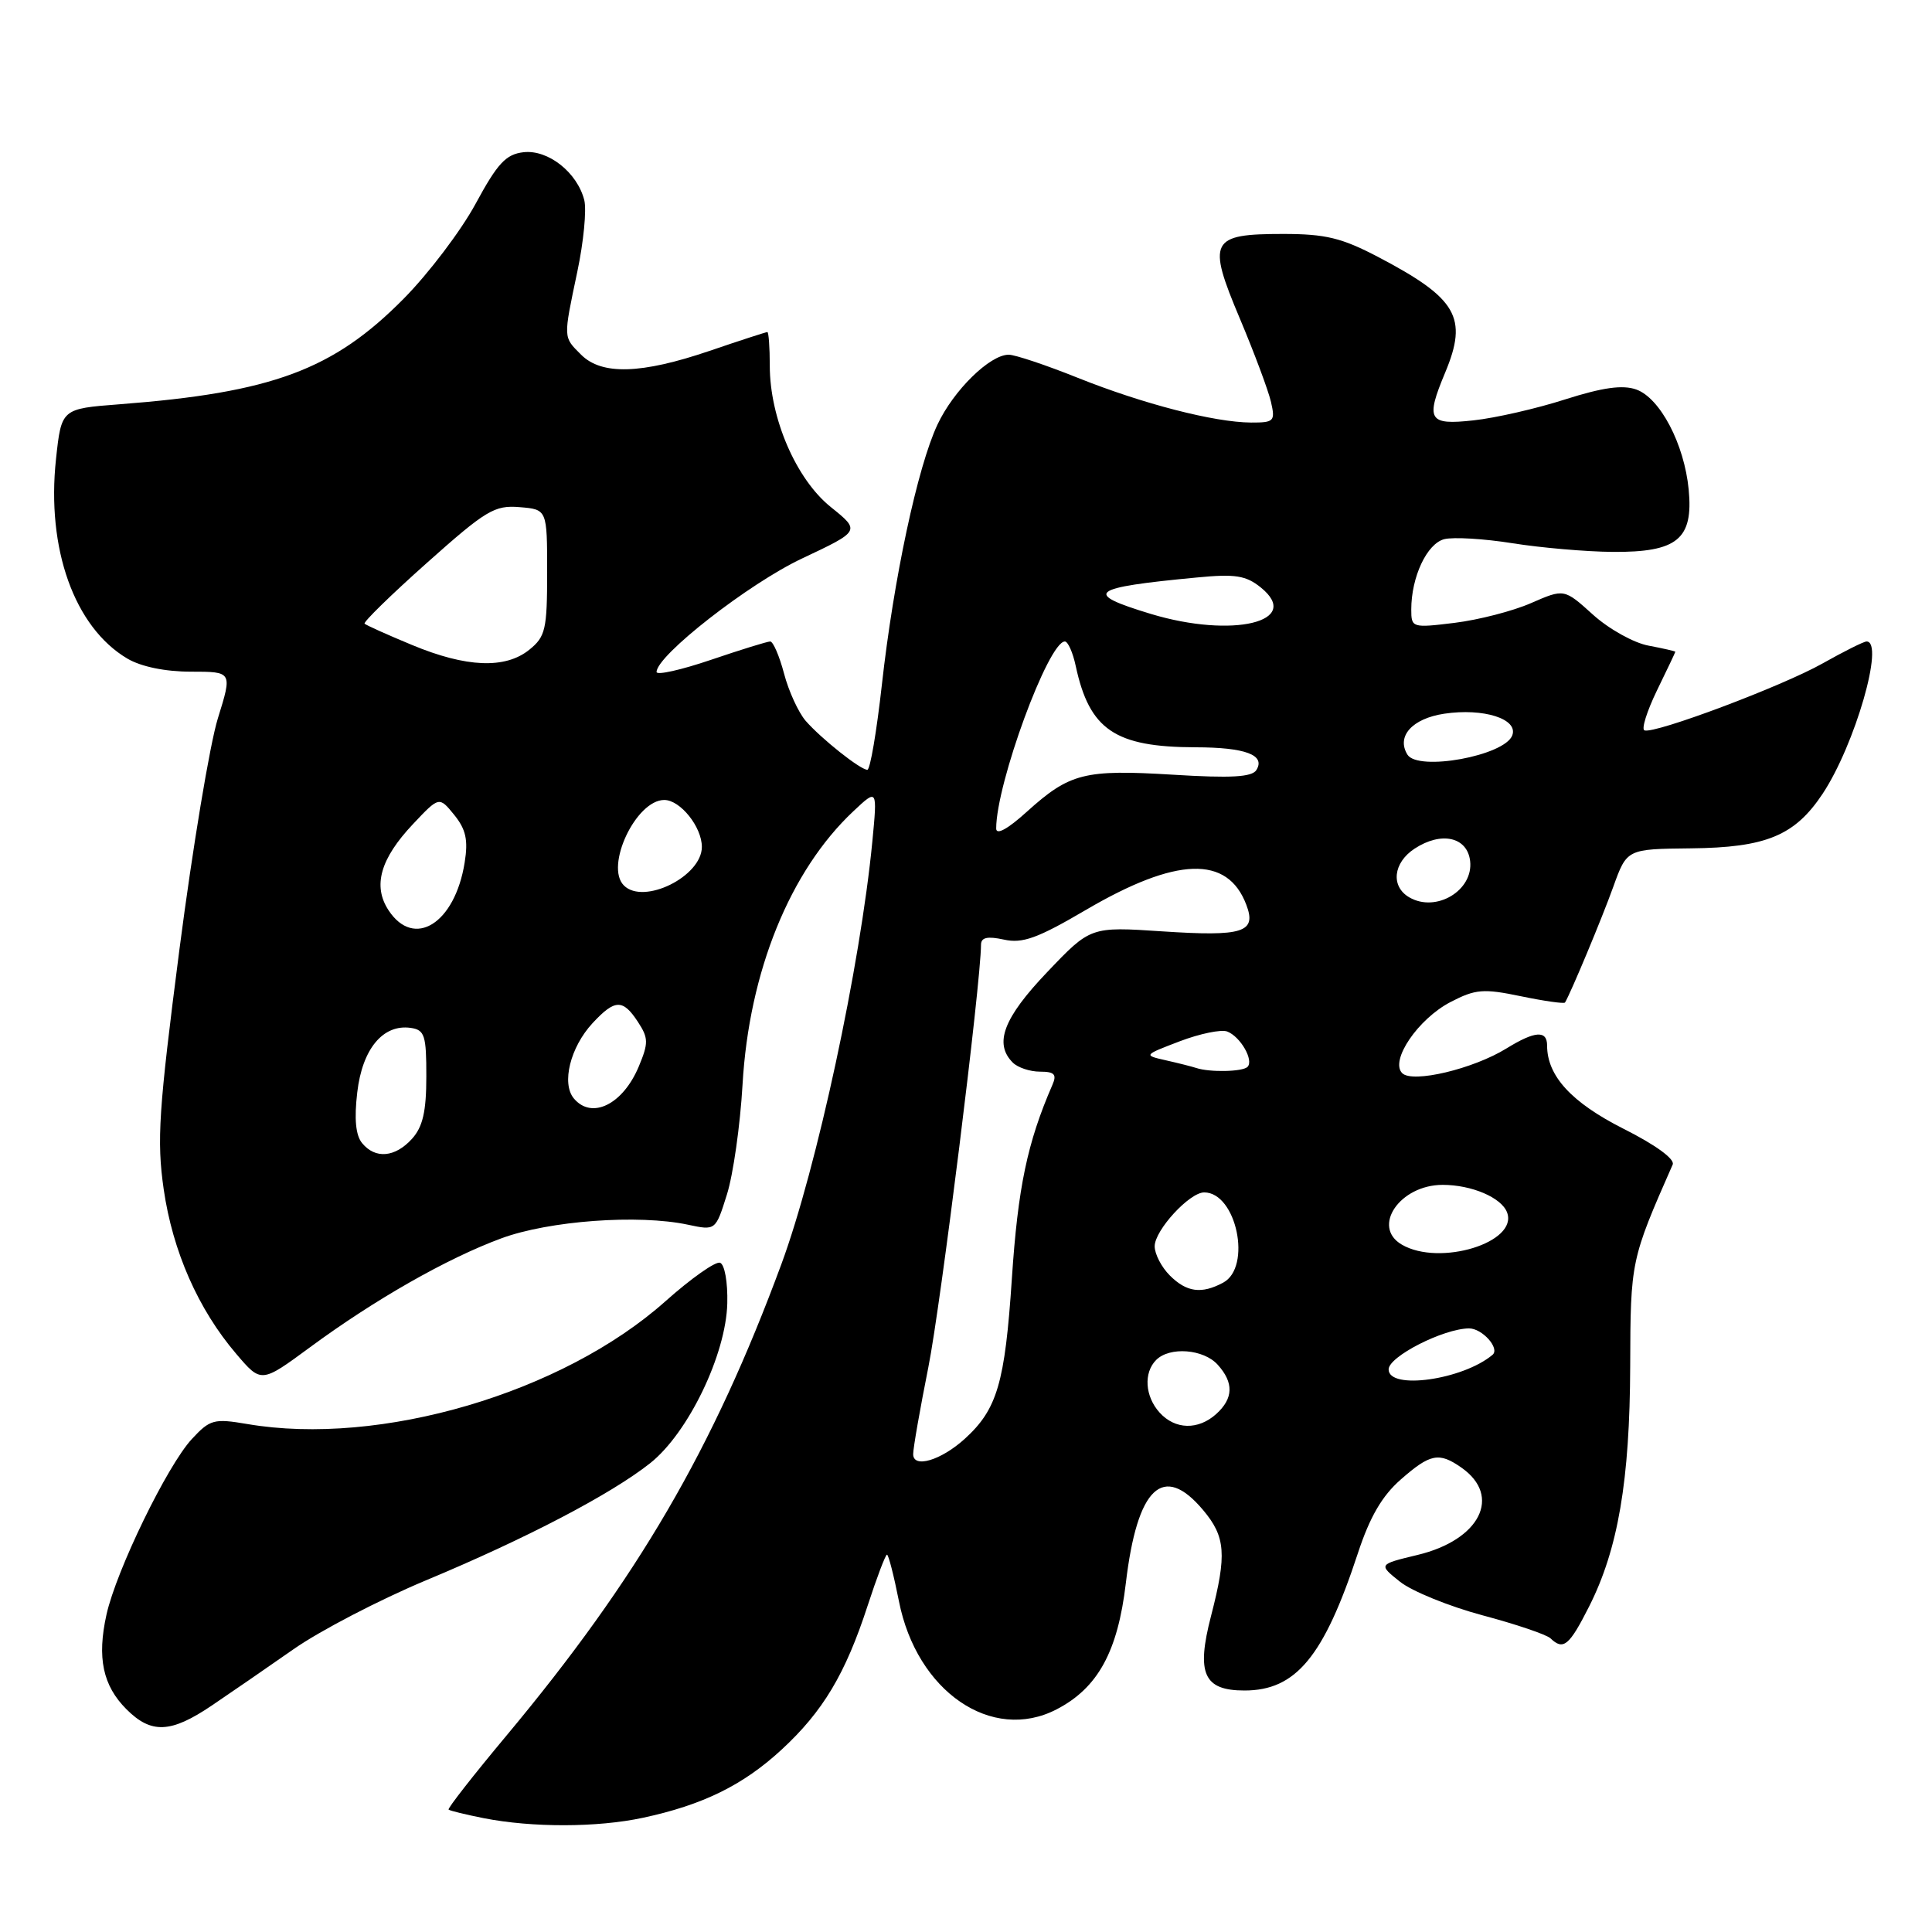 <?xml version="1.0" encoding="UTF-8" standalone="no"?>
<!DOCTYPE svg PUBLIC "-//W3C//DTD SVG 1.1//EN" "http://www.w3.org/Graphics/SVG/1.1/DTD/svg11.dtd" >
<svg xmlns="http://www.w3.org/2000/svg" xmlns:xlink="http://www.w3.org/1999/xlink" version="1.1" viewBox="0 0 256 256">
 <g >
 <path fill="currentColor"
d=" M 85.17 240.87 C 93.12 239.17 98.45 236.55 103.54 231.86 C 109.05 226.78 112.02 221.81 114.97 212.75 C 116.18 209.04 117.33 206.00 117.53 206.00 C 117.73 206.00 118.44 208.77 119.11 212.15 C 121.46 224.12 131.40 230.95 140.00 226.50 C 145.47 223.67 148.11 218.86 149.18 209.77 C 150.69 197.04 154.12 193.79 159.41 200.08 C 162.40 203.63 162.58 205.97 160.47 214.12 C 158.49 221.76 159.49 224.00 164.90 224.00 C 171.72 224.00 175.42 219.52 179.93 205.80 C 181.50 201.02 183.13 198.21 185.60 196.05 C 189.52 192.61 190.67 192.38 193.65 194.47 C 199.04 198.24 196.11 204.06 187.82 206.04 C 182.63 207.29 182.63 207.29 185.51 209.59 C 187.09 210.85 192.01 212.85 196.45 214.04 C 200.88 215.22 204.93 216.59 205.45 217.09 C 207.15 218.72 207.93 218.08 210.56 212.88 C 214.40 205.29 215.96 196.19 216.01 181.00 C 216.05 167.10 216.09 166.91 221.64 154.31 C 221.96 153.59 219.37 151.70 215.11 149.56 C 208.24 146.09 205.00 142.57 205.00 138.55 C 205.00 136.48 203.39 136.60 199.62 138.92 C 195.20 141.65 187.16 143.56 185.80 142.20 C 184.14 140.54 187.90 135.01 192.21 132.77 C 195.51 131.06 196.55 130.97 201.54 132.01 C 204.63 132.65 207.25 133.02 207.37 132.84 C 208.10 131.66 212.27 121.68 213.77 117.50 C 215.57 112.50 215.57 112.50 224.03 112.41 C 234.02 112.31 237.83 110.73 241.52 105.16 C 245.80 98.68 249.75 85.00 247.33 85.00 C 246.96 85.00 244.34 86.31 241.50 87.91 C 236.17 90.92 219.27 97.27 217.90 96.78 C 217.47 96.63 218.22 94.25 219.55 91.50 C 220.89 88.75 221.99 86.44 221.99 86.36 C 222.00 86.29 220.40 85.92 218.44 85.55 C 216.48 85.19 213.17 83.34 211.07 81.44 C 207.26 78.00 207.26 78.00 202.88 79.91 C 200.47 80.97 195.91 82.14 192.75 82.53 C 187.12 83.22 187.00 83.18 187.00 80.76 C 187.00 76.45 189.08 72.02 191.38 71.44 C 192.58 71.14 196.64 71.38 200.40 71.98 C 204.16 72.58 210.14 73.10 213.69 73.13 C 222.26 73.19 224.39 71.44 223.76 64.87 C 223.18 58.85 219.98 52.74 216.81 51.61 C 215.00 50.97 212.37 51.34 207.40 52.92 C 203.61 54.14 198.14 55.39 195.25 55.70 C 189.27 56.36 188.86 55.66 191.50 49.35 C 194.54 42.07 193.07 39.54 182.65 34.07 C 177.79 31.52 175.65 31.00 170.02 31.00 C 160.36 31.00 159.92 31.86 164.29 42.22 C 166.21 46.78 168.06 51.74 168.41 53.25 C 169.00 55.82 168.82 56.00 165.77 55.99 C 160.91 55.96 151.48 53.53 142.83 50.07 C 138.62 48.38 134.49 47.00 133.66 47.00 C 131.16 47.00 126.35 51.72 124.22 56.26 C 121.58 61.86 118.41 76.72 116.85 90.75 C 116.16 96.94 115.30 102.00 114.93 102.00 C 114.00 102.00 108.84 97.90 106.75 95.51 C 105.80 94.40 104.50 91.59 103.89 89.25 C 103.27 86.91 102.44 85.00 102.06 85.00 C 101.67 85.00 98.12 86.10 94.18 87.44 C 90.23 88.78 87.00 89.50 87.00 89.04 C 87.00 86.86 99.21 77.33 106.26 74.01 C 114.02 70.35 114.02 70.35 110.09 67.19 C 105.49 63.50 102.00 55.41 102.00 48.46 C 102.00 46.01 101.85 44.00 101.68 44.00 C 101.50 44.00 98.04 45.12 94.00 46.50 C 84.97 49.57 79.73 49.73 77.00 47.00 C 74.61 44.61 74.62 44.93 76.50 35.99 C 77.33 32.07 77.74 27.81 77.42 26.52 C 76.49 22.85 72.63 19.80 69.37 20.17 C 67.03 20.44 65.92 21.64 63.02 27.00 C 61.08 30.58 56.80 36.23 53.50 39.57 C 44.16 49.02 36.09 52.02 15.82 53.57 C 8.14 54.16 8.14 54.16 7.42 60.83 C 6.14 72.72 9.86 83.12 16.88 87.27 C 18.70 88.34 21.89 89.00 25.30 89.00 C 30.79 89.00 30.79 89.00 28.87 95.18 C 27.81 98.58 25.52 112.35 23.78 125.77 C 21.02 147.15 20.76 151.09 21.69 157.58 C 22.88 165.80 26.26 173.49 31.30 179.39 C 34.61 183.28 34.61 183.28 41.05 178.54 C 49.70 172.17 59.24 166.74 66.42 164.09 C 72.75 161.75 84.60 160.88 91.16 162.28 C 94.82 163.06 94.82 163.06 96.32 158.28 C 97.15 155.65 98.08 149.10 98.39 143.72 C 99.25 128.74 104.68 115.37 113.09 107.48 C 116.26 104.50 116.26 104.50 115.59 111.50 C 113.99 128.02 108.23 154.78 103.54 167.50 C 94.49 192.01 84.49 209.15 67.09 230.00 C 62.73 235.22 59.29 239.62 59.44 239.78 C 59.60 239.93 61.70 240.44 64.11 240.92 C 70.53 242.18 79.16 242.16 85.17 240.87 Z  M 28.05 226.00 C 30.50 224.35 35.37 220.99 38.88 218.54 C 42.39 216.08 50.27 211.99 56.38 209.43 C 69.72 203.87 80.96 197.99 86.15 193.88 C 91.18 189.89 96.20 179.50 96.37 172.70 C 96.44 169.89 96.02 167.54 95.41 167.32 C 94.81 167.11 91.57 169.40 88.20 172.40 C 74.54 184.59 50.36 191.70 32.76 188.69 C 28.35 187.94 27.83 188.08 25.42 190.68 C 22.16 194.20 15.42 208.06 14.11 213.94 C 12.84 219.66 13.62 223.35 16.76 226.49 C 20.04 229.77 22.63 229.66 28.05 226.00 Z  M 121.00 192.68 C 121.00 191.87 121.91 186.69 123.01 181.17 C 124.64 173.04 129.96 130.36 129.99 125.17 C 130.00 124.21 130.84 124.03 133.02 124.50 C 135.48 125.05 137.48 124.33 143.85 120.59 C 155.89 113.53 162.65 113.31 165.14 119.88 C 166.54 123.55 164.74 124.12 154.00 123.41 C 144.50 122.78 144.50 122.78 138.75 128.82 C 132.96 134.89 131.68 138.28 134.20 140.80 C 134.86 141.46 136.48 142.00 137.81 142.00 C 139.72 142.00 140.06 142.36 139.45 143.75 C 136.12 151.41 134.88 157.35 134.08 169.38 C 133.16 183.26 132.14 186.73 127.85 190.64 C 124.69 193.51 121.00 194.61 121.00 192.68 Z  M 153.65 187.17 C 151.71 185.02 151.51 181.89 153.20 180.20 C 154.99 178.41 159.47 178.75 161.35 180.83 C 163.50 183.21 163.44 185.29 161.17 187.35 C 158.77 189.52 155.71 189.45 153.65 187.17 Z  M 184.00 181.45 C 184.00 179.75 191.24 176.06 194.64 176.02 C 196.39 176.00 198.78 178.67 197.77 179.52 C 193.82 182.84 184.00 184.22 184.00 181.45 Z  M 155.00 169.00 C 153.90 167.90 153.00 166.16 153.00 165.14 C 153.00 163.02 157.61 158.00 159.56 158.00 C 163.84 158.00 165.91 167.91 162.07 169.96 C 159.20 171.50 157.23 171.23 155.00 169.00 Z  M 185.75 164.92 C 181.69 162.56 185.49 157.00 191.16 157.00 C 195.00 157.00 198.94 158.68 199.69 160.64 C 201.22 164.63 190.76 167.84 185.75 164.92 Z  M 47.99 151.48 C 47.13 150.45 46.92 148.27 47.34 144.73 C 48.01 138.98 50.75 135.68 54.42 136.20 C 56.27 136.47 56.50 137.18 56.49 142.65 C 56.49 147.28 56.02 149.32 54.59 150.90 C 52.35 153.37 49.74 153.60 47.99 151.48 Z  M 76.03 145.54 C 74.38 143.54 75.57 138.76 78.51 135.58 C 81.48 132.38 82.53 132.35 84.53 135.41 C 85.93 137.55 85.94 138.20 84.64 141.32 C 82.53 146.36 78.40 148.39 76.03 145.54 Z  M 158.50 141.51 C 157.95 141.33 156.15 140.87 154.50 140.50 C 151.50 139.82 151.50 139.82 156.34 137.97 C 159.00 136.96 161.82 136.38 162.61 136.68 C 164.37 137.36 166.17 140.50 165.30 141.37 C 164.65 142.02 160.29 142.11 158.50 141.51 Z  M 51.48 120.61 C 49.37 117.39 50.39 113.79 54.72 109.20 C 58.19 105.52 58.19 105.52 60.19 107.98 C 61.74 109.90 62.05 111.31 61.57 114.29 C 60.28 122.38 54.86 125.77 51.48 120.61 Z  M 186.75 118.91 C 184.25 117.47 184.59 114.32 187.44 112.45 C 190.98 110.13 194.43 110.89 194.80 114.09 C 195.25 117.99 190.30 120.96 186.75 118.91 Z  M 82.67 117.33 C 80.12 114.79 84.27 106.00 88.02 106.00 C 90.14 106.00 93.00 109.57 93.00 112.22 C 93.00 116.13 85.28 119.95 82.67 117.33 Z  M 132.00 109.78 C 132.00 103.82 138.92 85.00 141.10 85.00 C 141.51 85.00 142.16 86.46 142.54 88.25 C 144.36 96.70 147.73 98.99 158.40 99.02 C 165.02 99.03 167.71 100.04 166.48 102.03 C 165.90 102.97 163.15 103.13 155.39 102.65 C 143.68 101.94 141.74 102.43 136.05 107.57 C 133.51 109.87 132.00 110.69 132.00 109.78 Z  M 186.49 99.99 C 185.00 97.57 187.12 95.21 191.37 94.57 C 196.58 93.79 201.22 95.27 200.38 97.45 C 199.35 100.15 187.89 102.24 186.49 99.99 Z  M 54.59 85.46 C 51.33 84.11 48.51 82.84 48.31 82.64 C 48.11 82.44 51.82 78.81 56.57 74.58 C 64.39 67.61 65.53 66.92 68.85 67.20 C 72.50 67.50 72.50 67.50 72.50 75.84 C 72.50 83.40 72.28 84.36 70.14 86.09 C 66.96 88.66 61.80 88.46 54.59 85.46 Z  M 152.50 81.35 C 143.43 78.60 144.34 77.87 158.60 76.52 C 163.68 76.03 165.09 76.25 167.07 77.85 C 172.66 82.38 163.32 84.62 152.50 81.35 Z "/>
</g>
</svg>
